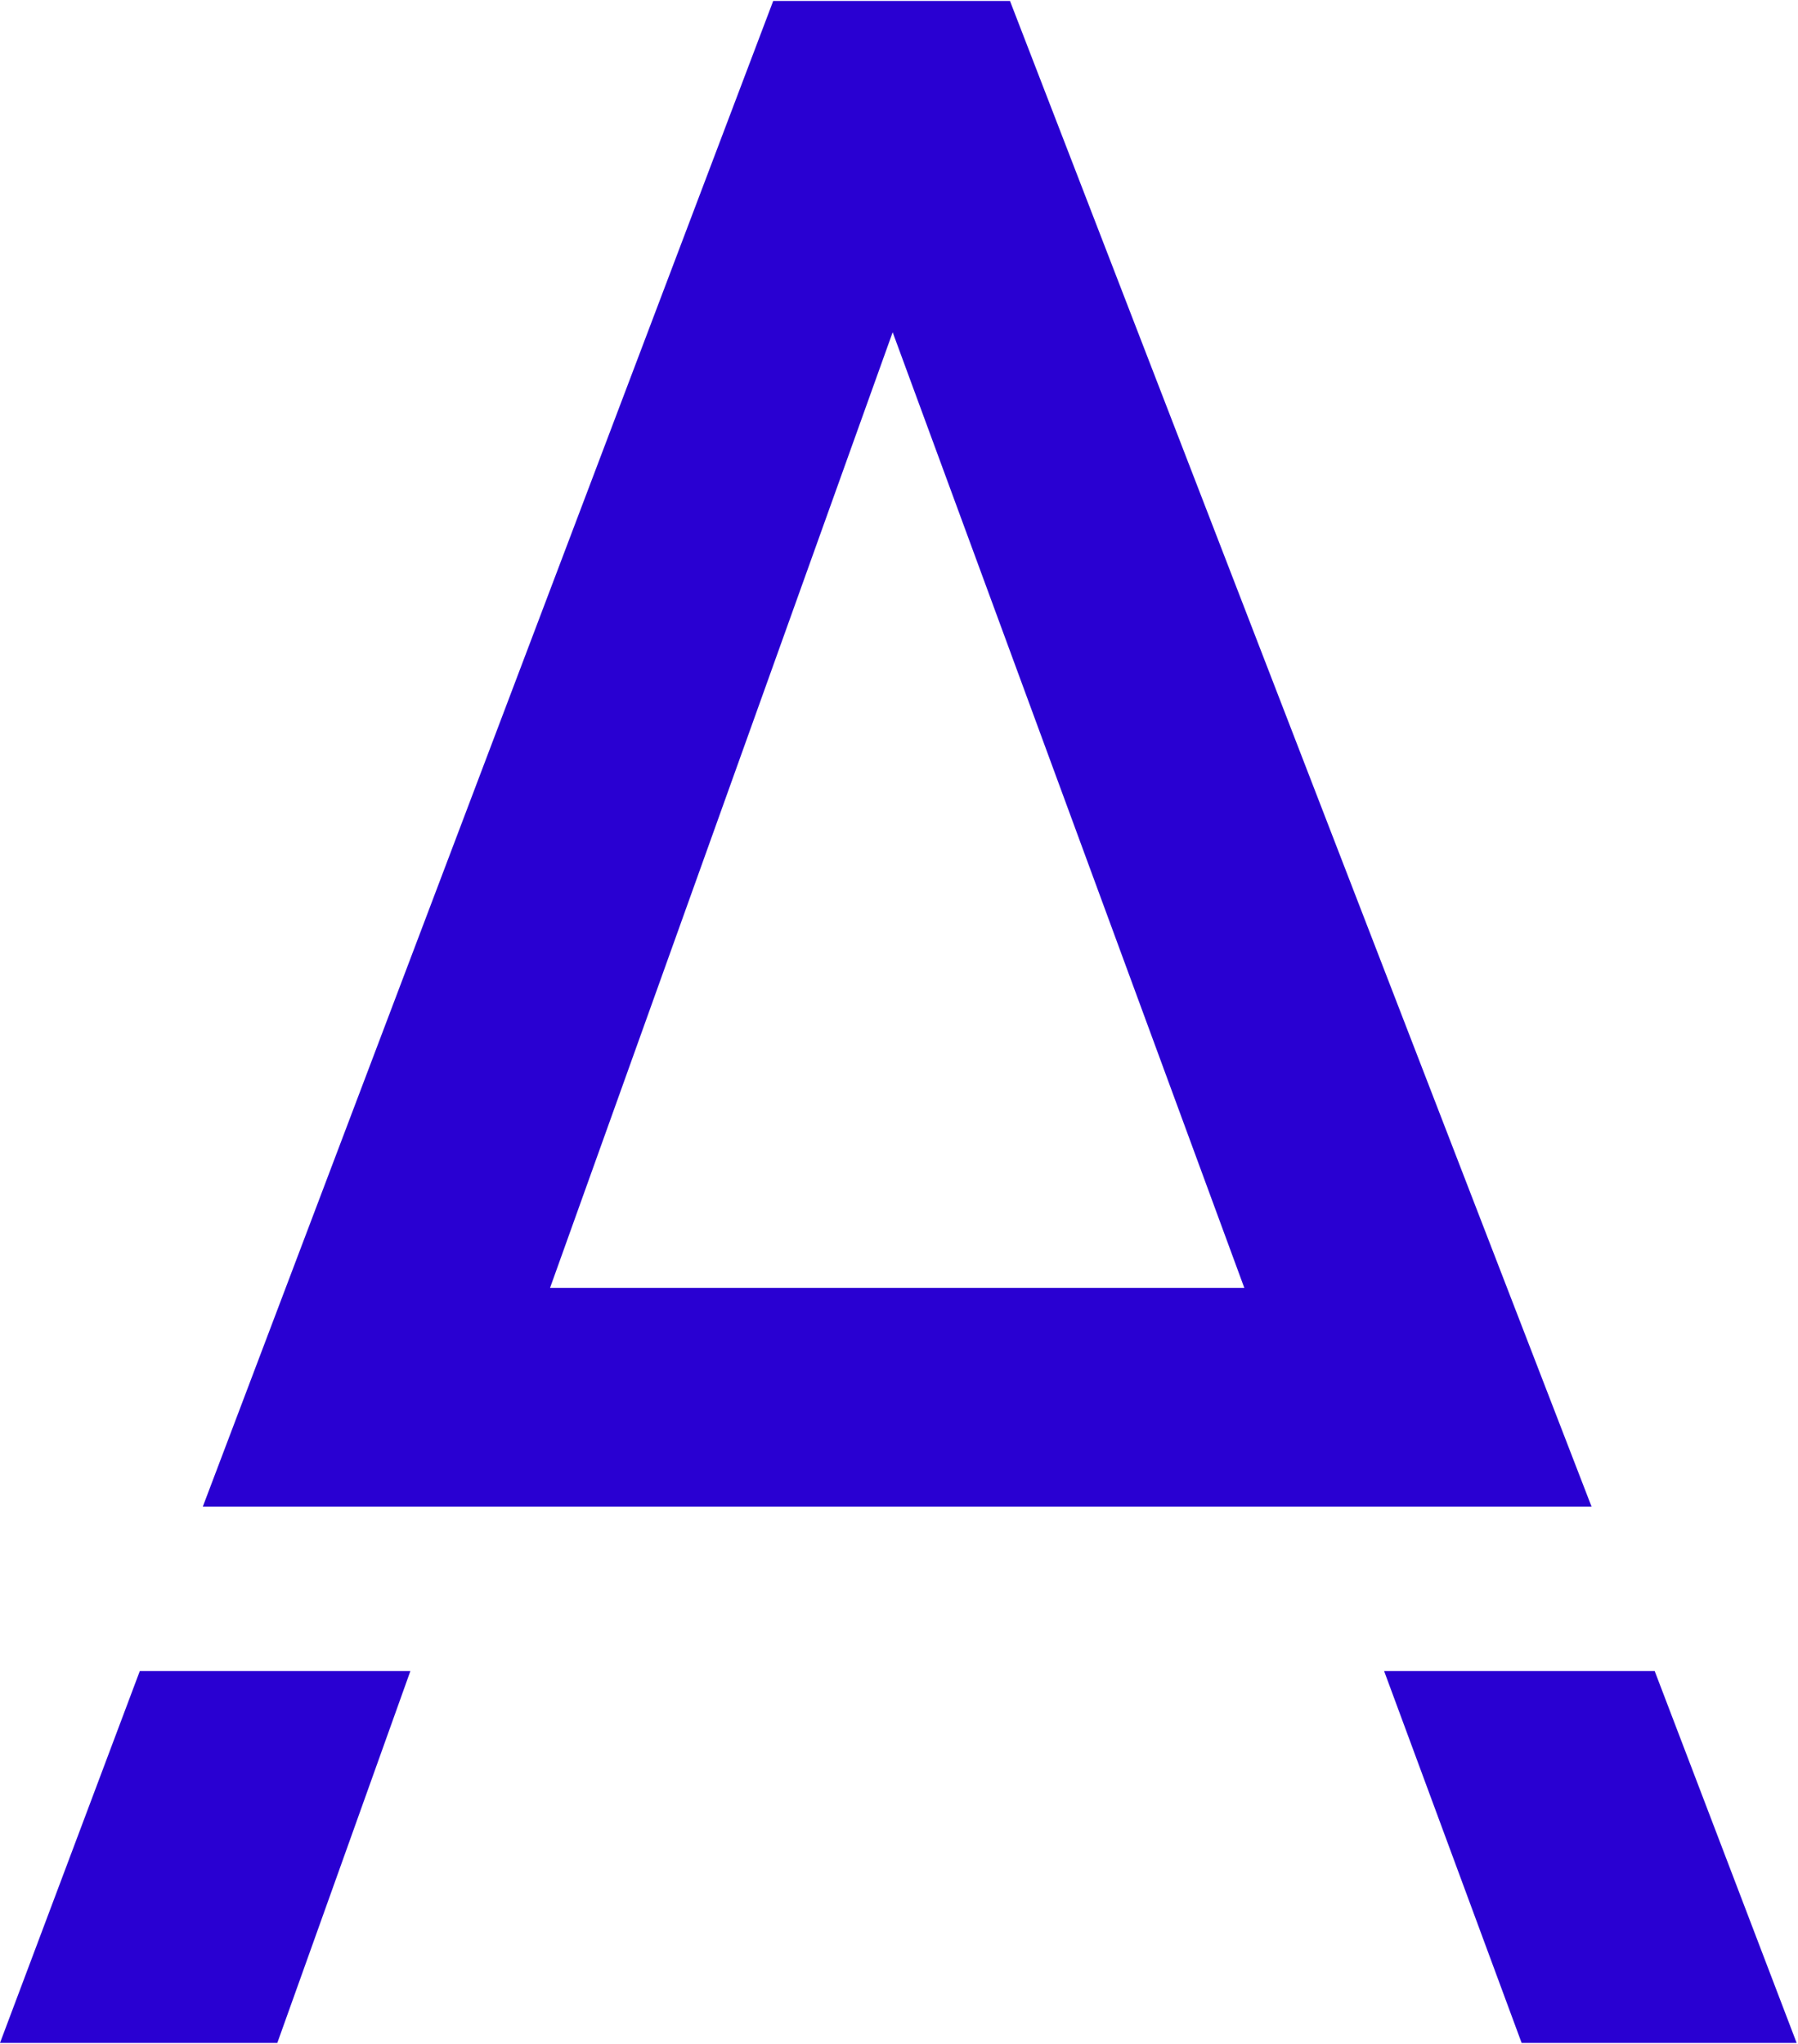 <svg version="1.2" xmlns="http://www.w3.org/2000/svg" viewBox="0 0 1335 1517" width="1335" height="1517">
	<title>adevinta-logo-blue-svg</title>
	<style>
		.s0 { fill: #2900d2 } 
	</style>
	<g id="Layer_2_1_">
		<g id="LOGO">
			<path id="Layer" fill-rule="evenodd" class="s0" d="m1181.7 1118.2h-1031.1l423.5-1117.5h175.8zm-773.3-162.3h515.5l-261.1-709.3zm820.2 284.4l105.4 276h-204.2l-102.1-276zm-1124.8 0h200.9l-98.8 276h-205.9z"/>
		</g>
	</g>
</svg>